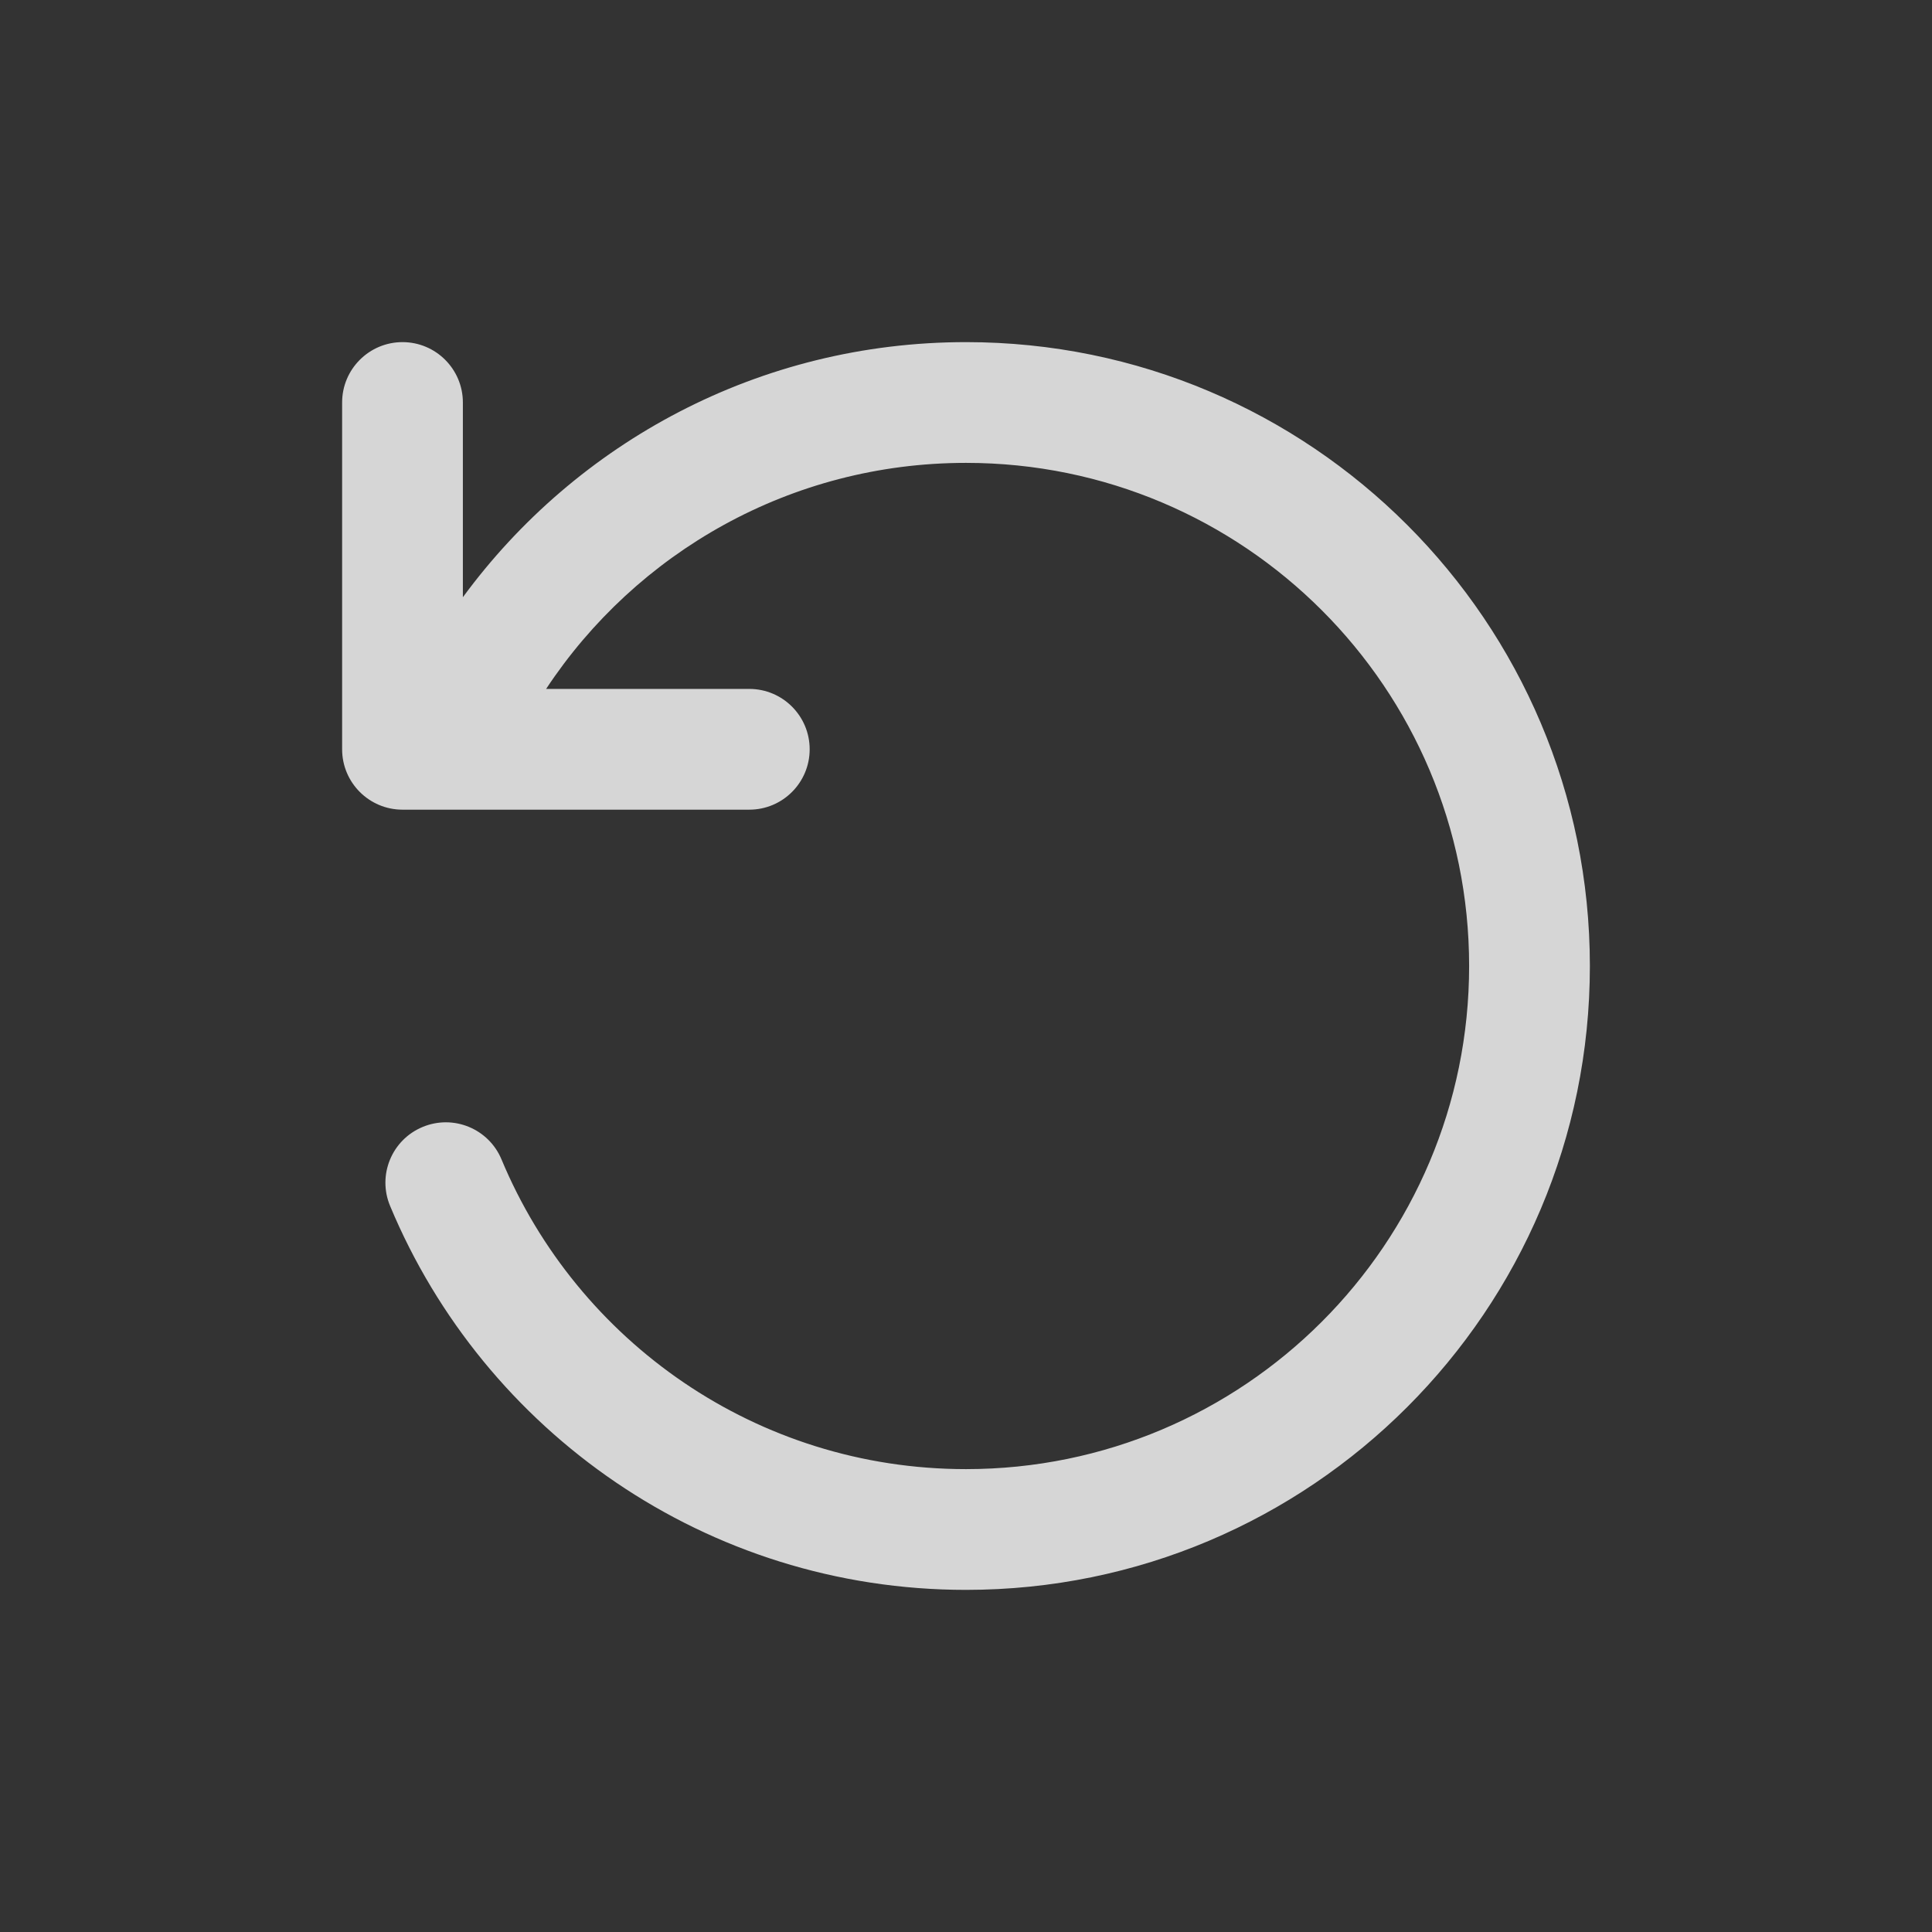<svg width="24" height="24" viewBox="0 0 24 24" fill="none" xmlns="http://www.w3.org/2000/svg">
  <rect x="0" y="0" width="24" height="24" fill="#333333" stroke="none"/>
  <path fill-rule="evenodd" clip-rule="evenodd" d="M5.75 5C5.75 4.586 5.414 4.25 5 4.25C4.586 4.25 4.25 4.586 4.25 5V9.308C4.25 9.722 4.586 10.058 5 10.058H5.521C5.532 10.058 5.543 10.058 5.555 10.058H9.308C9.722 10.058 10.058 9.722 10.058 9.308C10.058 8.894 9.722 8.558 9.308 8.558H6.784C7.902 6.865 9.821 5.75 12 5.75C15.452 5.75 18.25 8.548 18.25 12C18.25 15.452 15.452 18.25 12 18.25C9.401 18.25 7.173 16.664 6.23 14.403C6.071 14.021 5.632 13.84 5.249 14C4.867 14.159 4.686 14.598 4.846 14.981C6.013 17.78 8.775 19.75 12 19.75C16.28 19.75 19.75 16.28 19.75 12C19.75 7.72 16.28 4.25 12 4.25C9.433 4.25 7.16 5.498 5.75 7.419V5Z" fill="white" fill-opacity="0.8"/>
</svg>
